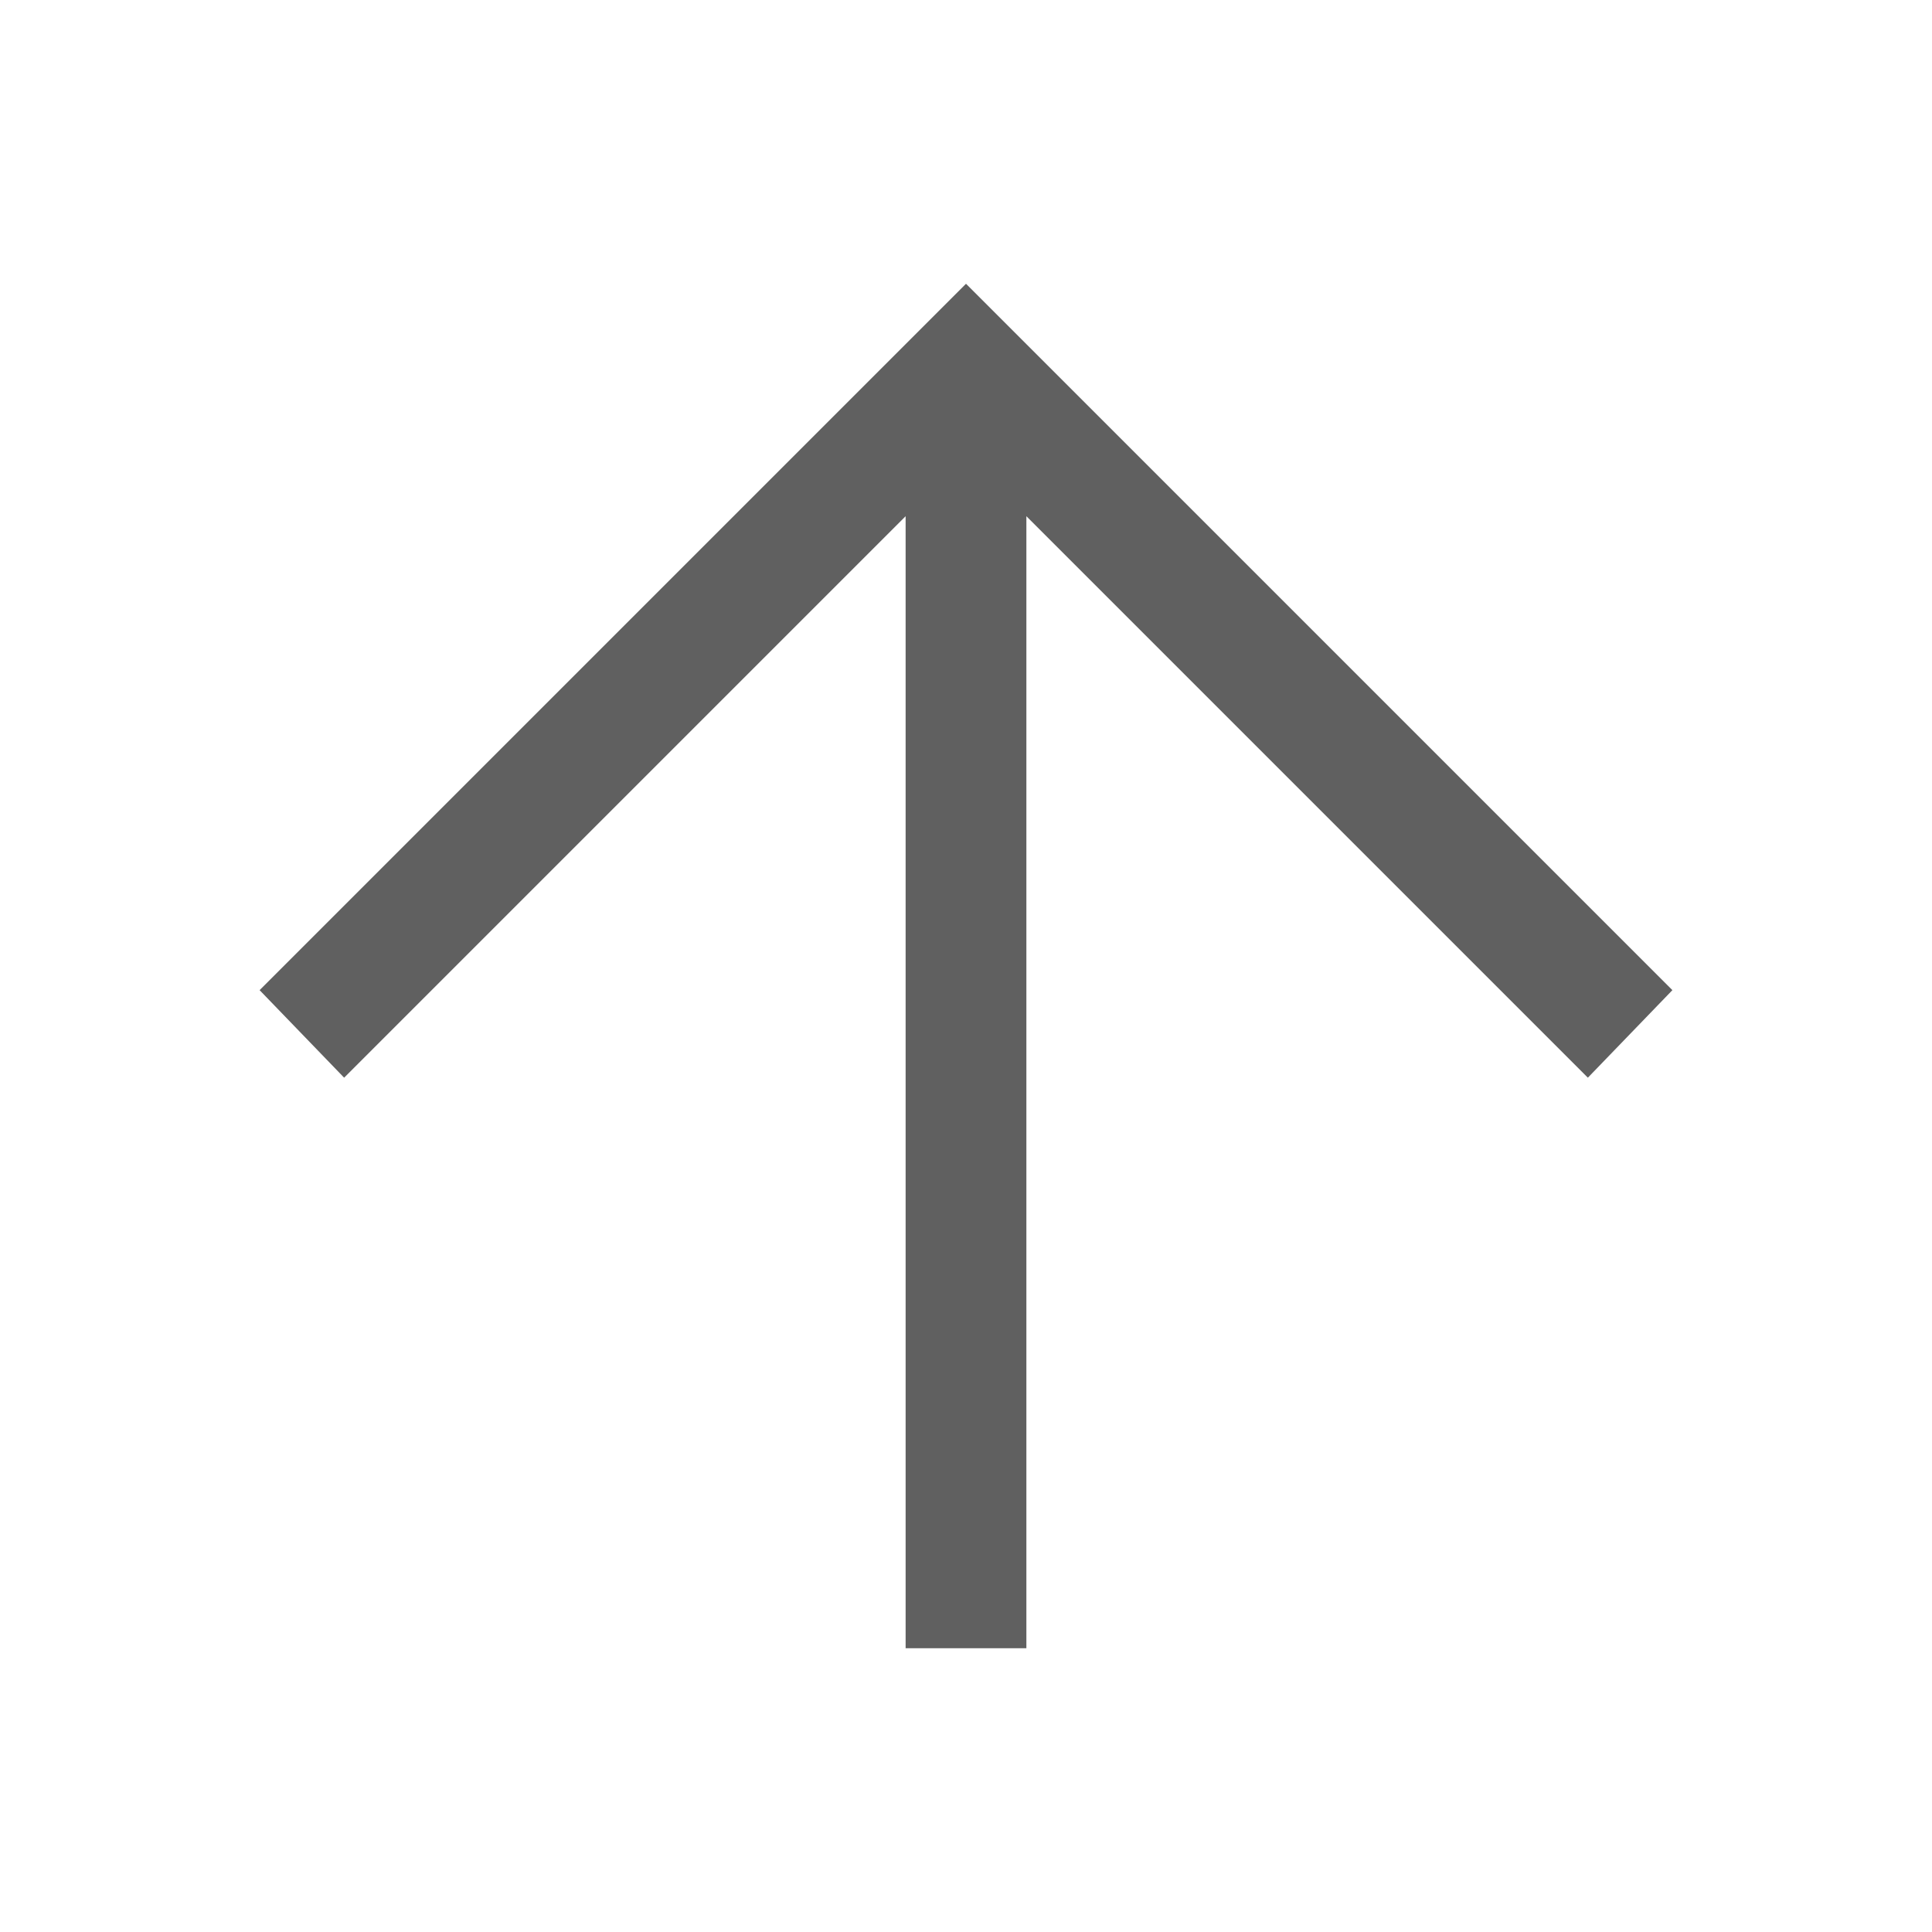 <?xml version="1.0" encoding="utf-8"?>
<!-- Generator: Adobe Illustrator 23.0.0, SVG Export Plug-In . SVG Version: 6.00 Build 0)  -->
<svg version="1.1" id="Layer_1" xmlns="http://www.w3.org/2000/svg" xmlns:xlink="http://www.w3.org/1999/xlink" x="0px" y="0px"
	 viewBox="0 0 64 64" style="enable-background:new 0 0 64 64;" xml:space="preserve">
<style type="text/css">
	.st0{fill:#606060;}
</style>
<g>
	<polygon class="st0" points="34,11.4 32,9.4 30,11.4 8.6,32.8 11.4,35.7 30,17.1 30,54.6 34,54.6 34,17.1 52.6,35.7 55.4,32.8 	"/>
</g>
</svg>
